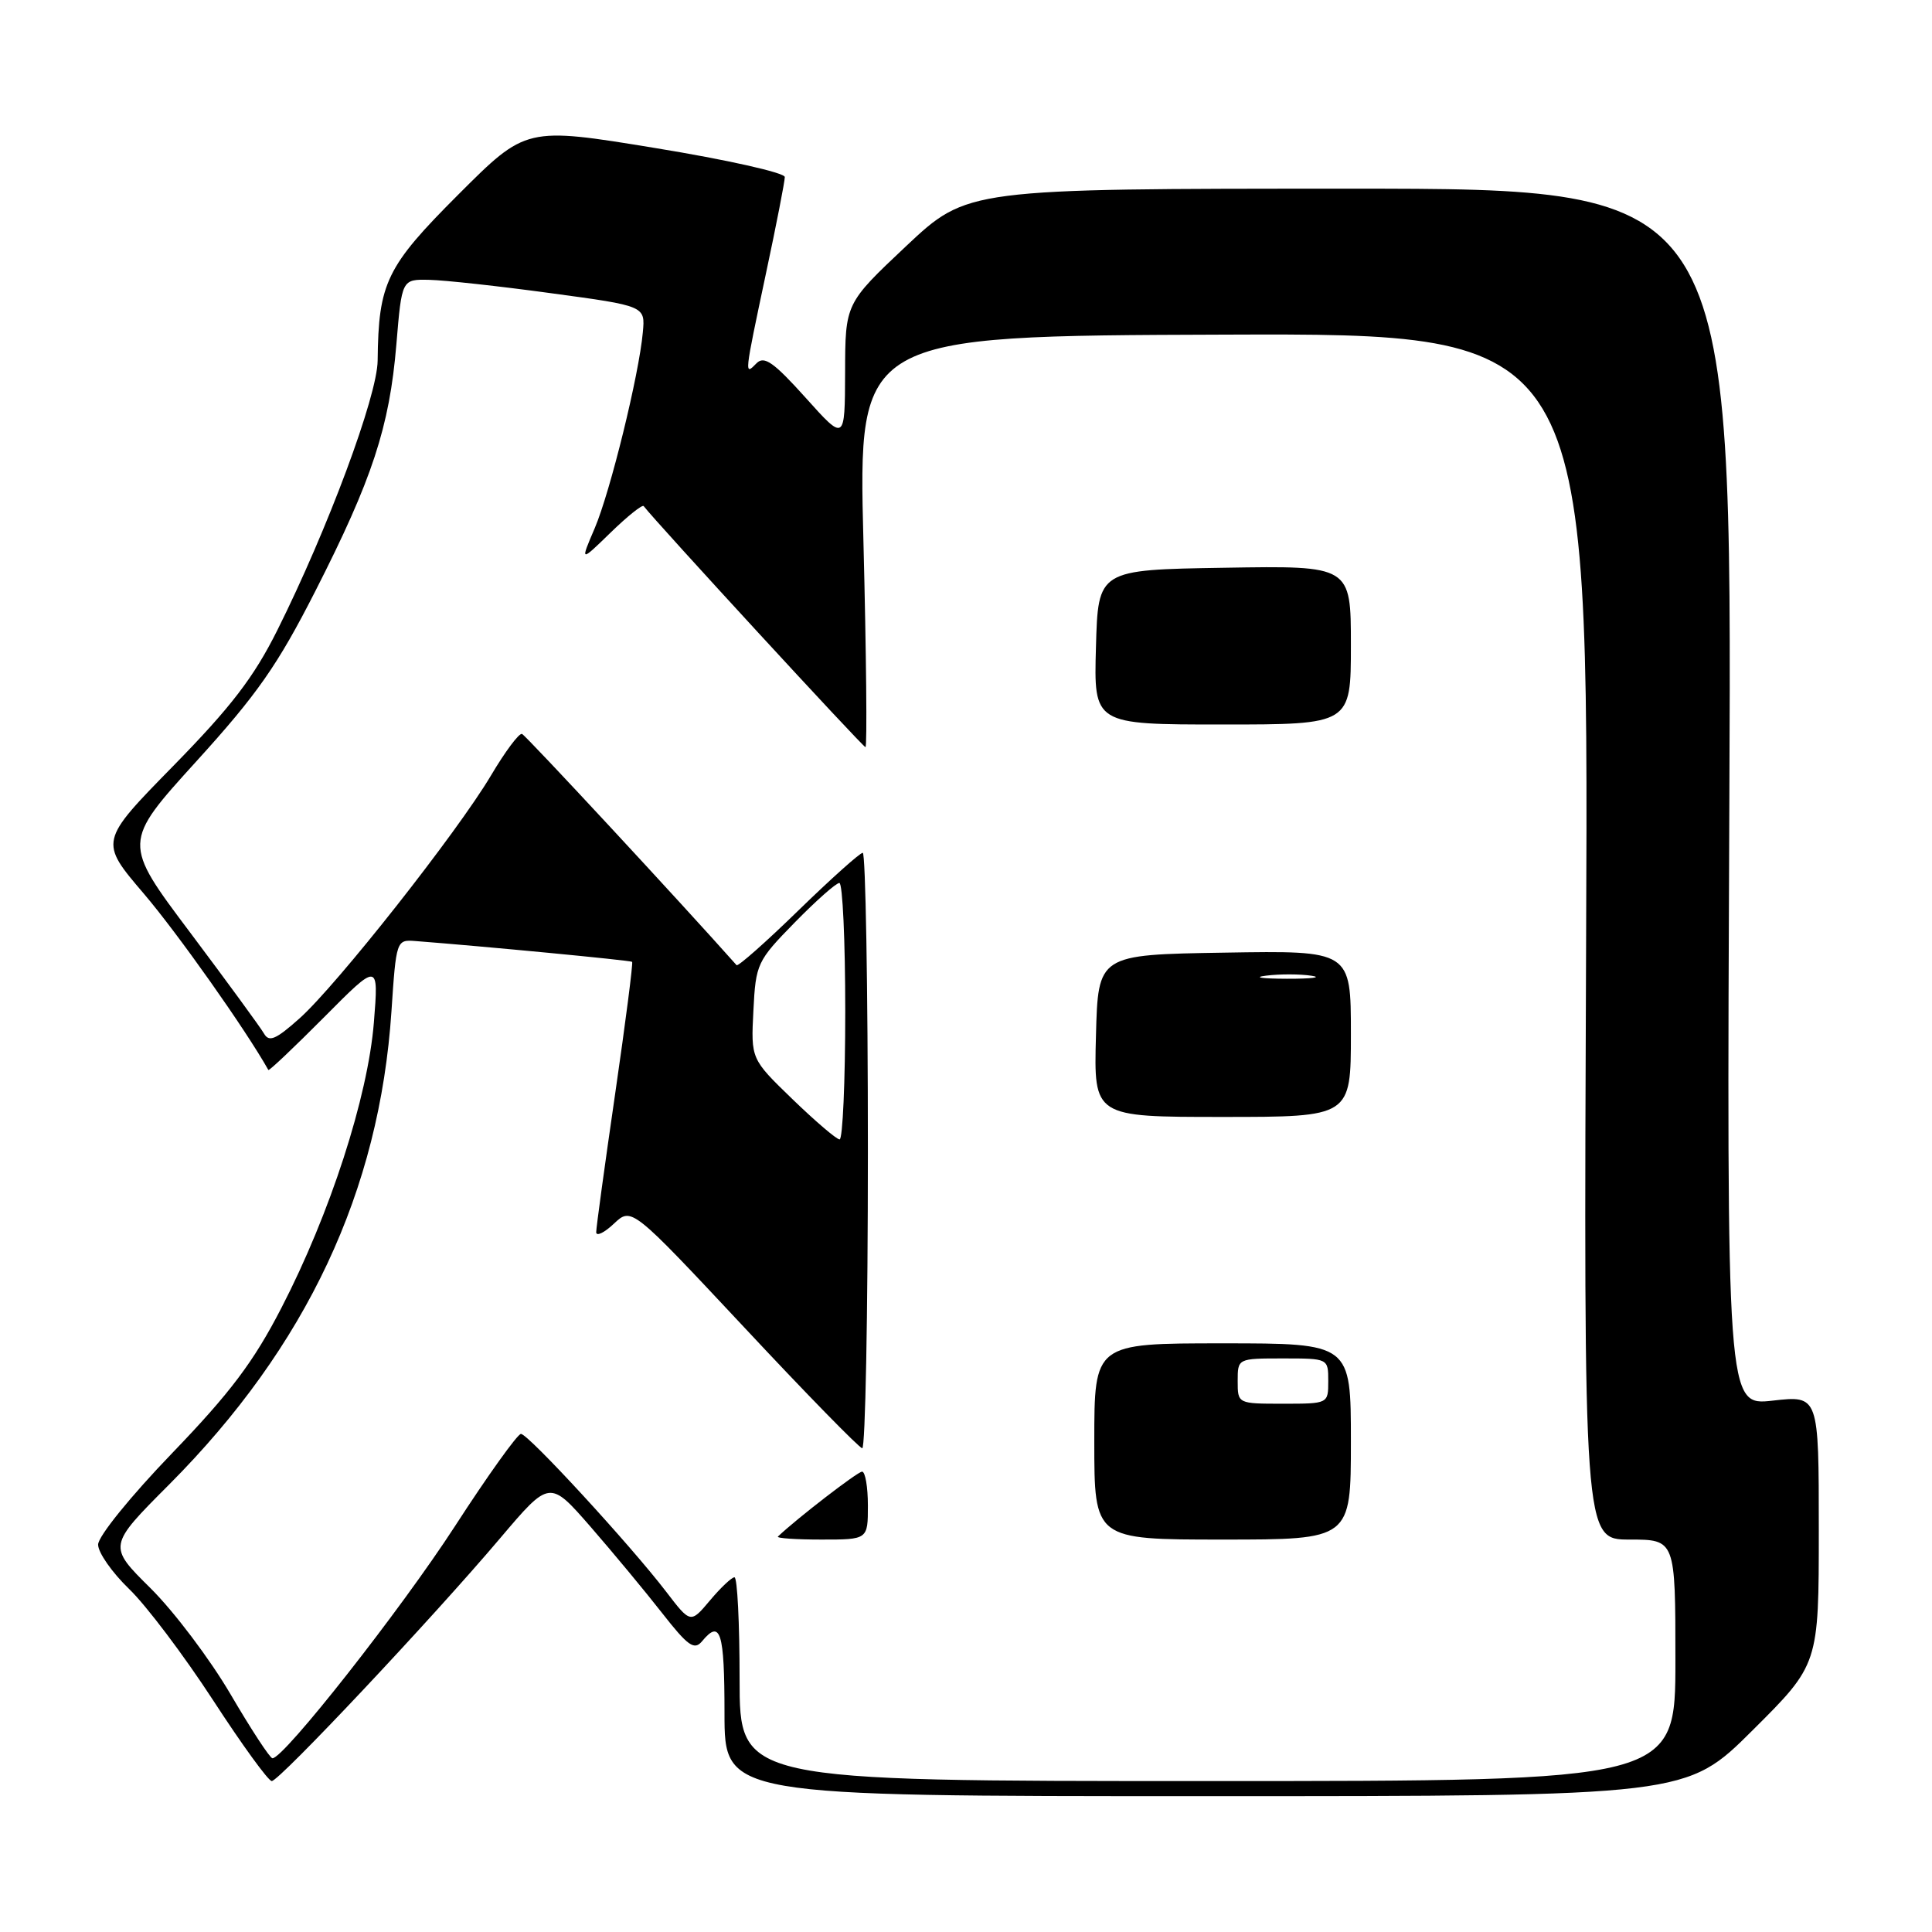 <?xml version="1.0" encoding="UTF-8" standalone="no"?>
<!DOCTYPE svg PUBLIC "-//W3C//DTD SVG 1.1//EN" "http://www.w3.org/Graphics/SVG/1.1/DTD/svg11.dtd" >
<svg xmlns="http://www.w3.org/2000/svg" xmlns:xlink="http://www.w3.org/1999/xlink" version="1.1" viewBox="0 0 256 256">
 <g >
 <path fill="currentColor"
d=" M 232.23 229.27 C 241.00 220.54 241.00 220.54 241.00 202.72 C 241.00 184.90 241.00 184.90 234.90 185.59 C 228.79 186.28 228.79 186.28 229.15 105.64 C 229.50 25.00 229.50 25.00 178.83 25.00 C 128.17 25.00 128.17 25.00 120.08 32.60 C 112.00 40.21 112.00 40.21 111.98 49.35 C 111.95 58.50 111.95 58.50 106.73 52.68 C 102.52 48.00 101.26 47.11 100.25 48.13 C 98.61 49.80 98.60 49.89 101.49 36.25 C 102.87 29.79 103.99 24.03 103.99 23.46 C 104.00 22.89 96.28 21.16 86.85 19.62 C 69.70 16.81 69.70 16.81 60.74 25.77 C 51.18 35.33 50.15 37.46 50.04 47.78 C 50.00 52.48 43.40 70.19 36.75 83.50 C 33.63 89.75 30.61 93.68 22.95 101.50 C 13.15 111.50 13.15 111.50 19.07 118.43 C 23.52 123.65 32.55 136.42 35.56 141.78 C 35.65 141.93 38.97 138.78 42.95 134.78 C 50.18 127.50 50.18 127.50 49.54 135.50 C 48.74 145.37 43.74 160.82 37.29 173.30 C 33.59 180.47 30.52 184.54 22.80 192.56 C 17.30 198.27 13.00 203.58 13.00 204.67 C 13.00 205.73 14.85 208.37 17.11 210.55 C 19.37 212.72 24.36 219.34 28.21 225.25 C 32.05 231.16 35.56 236.00 36.01 236.00 C 37.00 236.00 57.33 214.39 66.30 203.79 C 72.83 196.09 72.83 196.09 78.24 202.29 C 81.21 205.71 85.48 210.85 87.72 213.72 C 91.17 218.13 92.00 218.71 93.03 217.47 C 95.47 214.52 96.00 216.21 96.00 227.00 C 96.00 238.00 96.00 238.00 159.73 238.00 C 223.46 238.00 223.46 238.00 232.23 229.27 Z  M 98.00 222.50 C 98.00 215.07 97.70 209.00 97.32 209.00 C 96.95 209.00 95.49 210.38 94.07 212.07 C 91.50 215.13 91.50 215.13 88.27 210.91 C 83.54 204.73 69.99 190.00 69.03 190.00 C 68.58 190.00 64.63 195.51 60.27 202.25 C 53.10 213.31 37.59 233.03 36.10 232.98 C 35.77 232.97 33.27 229.15 30.55 224.50 C 27.82 219.84 23.05 213.52 19.94 210.44 C 14.29 204.85 14.29 204.85 22.44 196.68 C 40.61 178.43 50.29 157.83 51.87 134.00 C 52.49 124.63 52.54 124.50 55.00 124.69 C 64.09 125.39 83.54 127.25 83.76 127.45 C 83.90 127.58 82.89 135.45 81.51 144.94 C 80.13 154.42 79.00 162.67 79.00 163.27 C 79.00 163.86 80.06 163.36 81.35 162.14 C 83.69 159.94 83.69 159.94 98.60 175.87 C 106.79 184.64 113.84 191.85 114.25 191.90 C 114.66 191.96 115.00 174.22 115.00 152.50 C 115.00 130.78 114.69 113.00 114.32 113.00 C 113.95 113.00 110.11 116.44 105.79 120.64 C 101.48 124.84 97.79 128.10 97.60 127.89 C 90.27 119.64 69.67 97.43 69.17 97.25 C 68.78 97.11 66.94 99.58 65.06 102.75 C 60.60 110.27 44.62 130.55 39.68 134.95 C 36.55 137.74 35.65 138.13 34.98 136.95 C 34.52 136.15 30.12 130.13 25.20 123.57 C 16.24 111.65 16.24 111.65 26.00 100.90 C 34.10 91.99 36.79 88.13 41.78 78.33 C 49.33 63.50 51.61 56.57 52.52 45.65 C 53.24 37.00 53.24 37.00 56.87 37.08 C 58.87 37.12 66.12 37.91 73.00 38.85 C 85.50 40.54 85.50 40.54 85.18 44.02 C 84.67 49.68 80.87 65.14 78.80 70.00 C 76.87 74.50 76.87 74.50 80.92 70.56 C 83.14 68.40 85.11 66.83 85.29 67.06 C 86.84 69.11 114.34 99.00 114.68 99.00 C 114.91 99.00 114.79 86.74 114.41 71.75 C 113.71 44.50 113.71 44.50 162.10 44.34 C 210.50 44.17 210.50 44.17 210.17 124.09 C 209.84 204.00 209.84 204.00 215.92 204.00 C 222.00 204.00 222.00 204.00 222.00 220.00 C 222.00 236.00 222.00 236.00 160.00 236.00 C 98.00 236.00 98.00 236.00 98.00 222.50 Z  M 115.00 199.50 C 115.00 197.03 114.65 195.00 114.23 195.00 C 113.64 195.00 105.55 201.24 103.08 203.60 C 102.85 203.82 105.44 204.00 108.83 204.00 C 115.00 204.00 115.00 204.00 115.00 199.50 Z  M 179.00 191.00 C 179.00 178.00 179.00 178.00 162.00 178.00 C 145.00 178.00 145.00 178.00 145.00 191.00 C 145.00 204.00 145.00 204.00 162.00 204.00 C 179.00 204.00 179.00 204.00 179.00 191.00 Z  M 179.00 136.98 C 179.00 125.95 179.00 125.95 162.25 126.23 C 145.50 126.50 145.50 126.50 145.22 137.25 C 144.93 148.00 144.93 148.00 161.97 148.00 C 179.00 148.00 179.00 148.00 179.00 136.98 Z  M 179.00 85.48 C 179.00 74.95 179.00 74.95 162.25 75.23 C 145.50 75.50 145.50 75.50 145.22 85.75 C 144.93 96.00 144.93 96.00 161.97 96.00 C 179.00 96.00 179.00 96.00 179.00 85.48 Z  M 105.00 145.64 C 99.50 140.32 99.50 140.32 99.83 133.91 C 100.14 127.71 100.32 127.33 105.29 122.25 C 108.12 119.36 110.78 117.00 111.22 117.00 C 111.65 117.00 112.00 124.65 112.00 134.00 C 112.00 143.35 111.66 150.99 111.25 150.98 C 110.84 150.97 108.03 148.57 105.00 145.64 Z  M 164.00 183.00 C 164.00 180.00 164.00 180.00 170.00 180.00 C 176.00 180.00 176.00 180.00 176.00 183.00 C 176.00 186.00 176.00 186.00 170.00 186.00 C 164.00 186.00 164.00 186.00 164.00 183.00 Z  M 167.77 129.28 C 169.57 129.05 172.27 129.06 173.77 129.29 C 175.27 129.51 173.80 129.70 170.50 129.69 C 167.20 129.68 165.97 129.50 167.77 129.28 Z "/>
</g>
</svg>